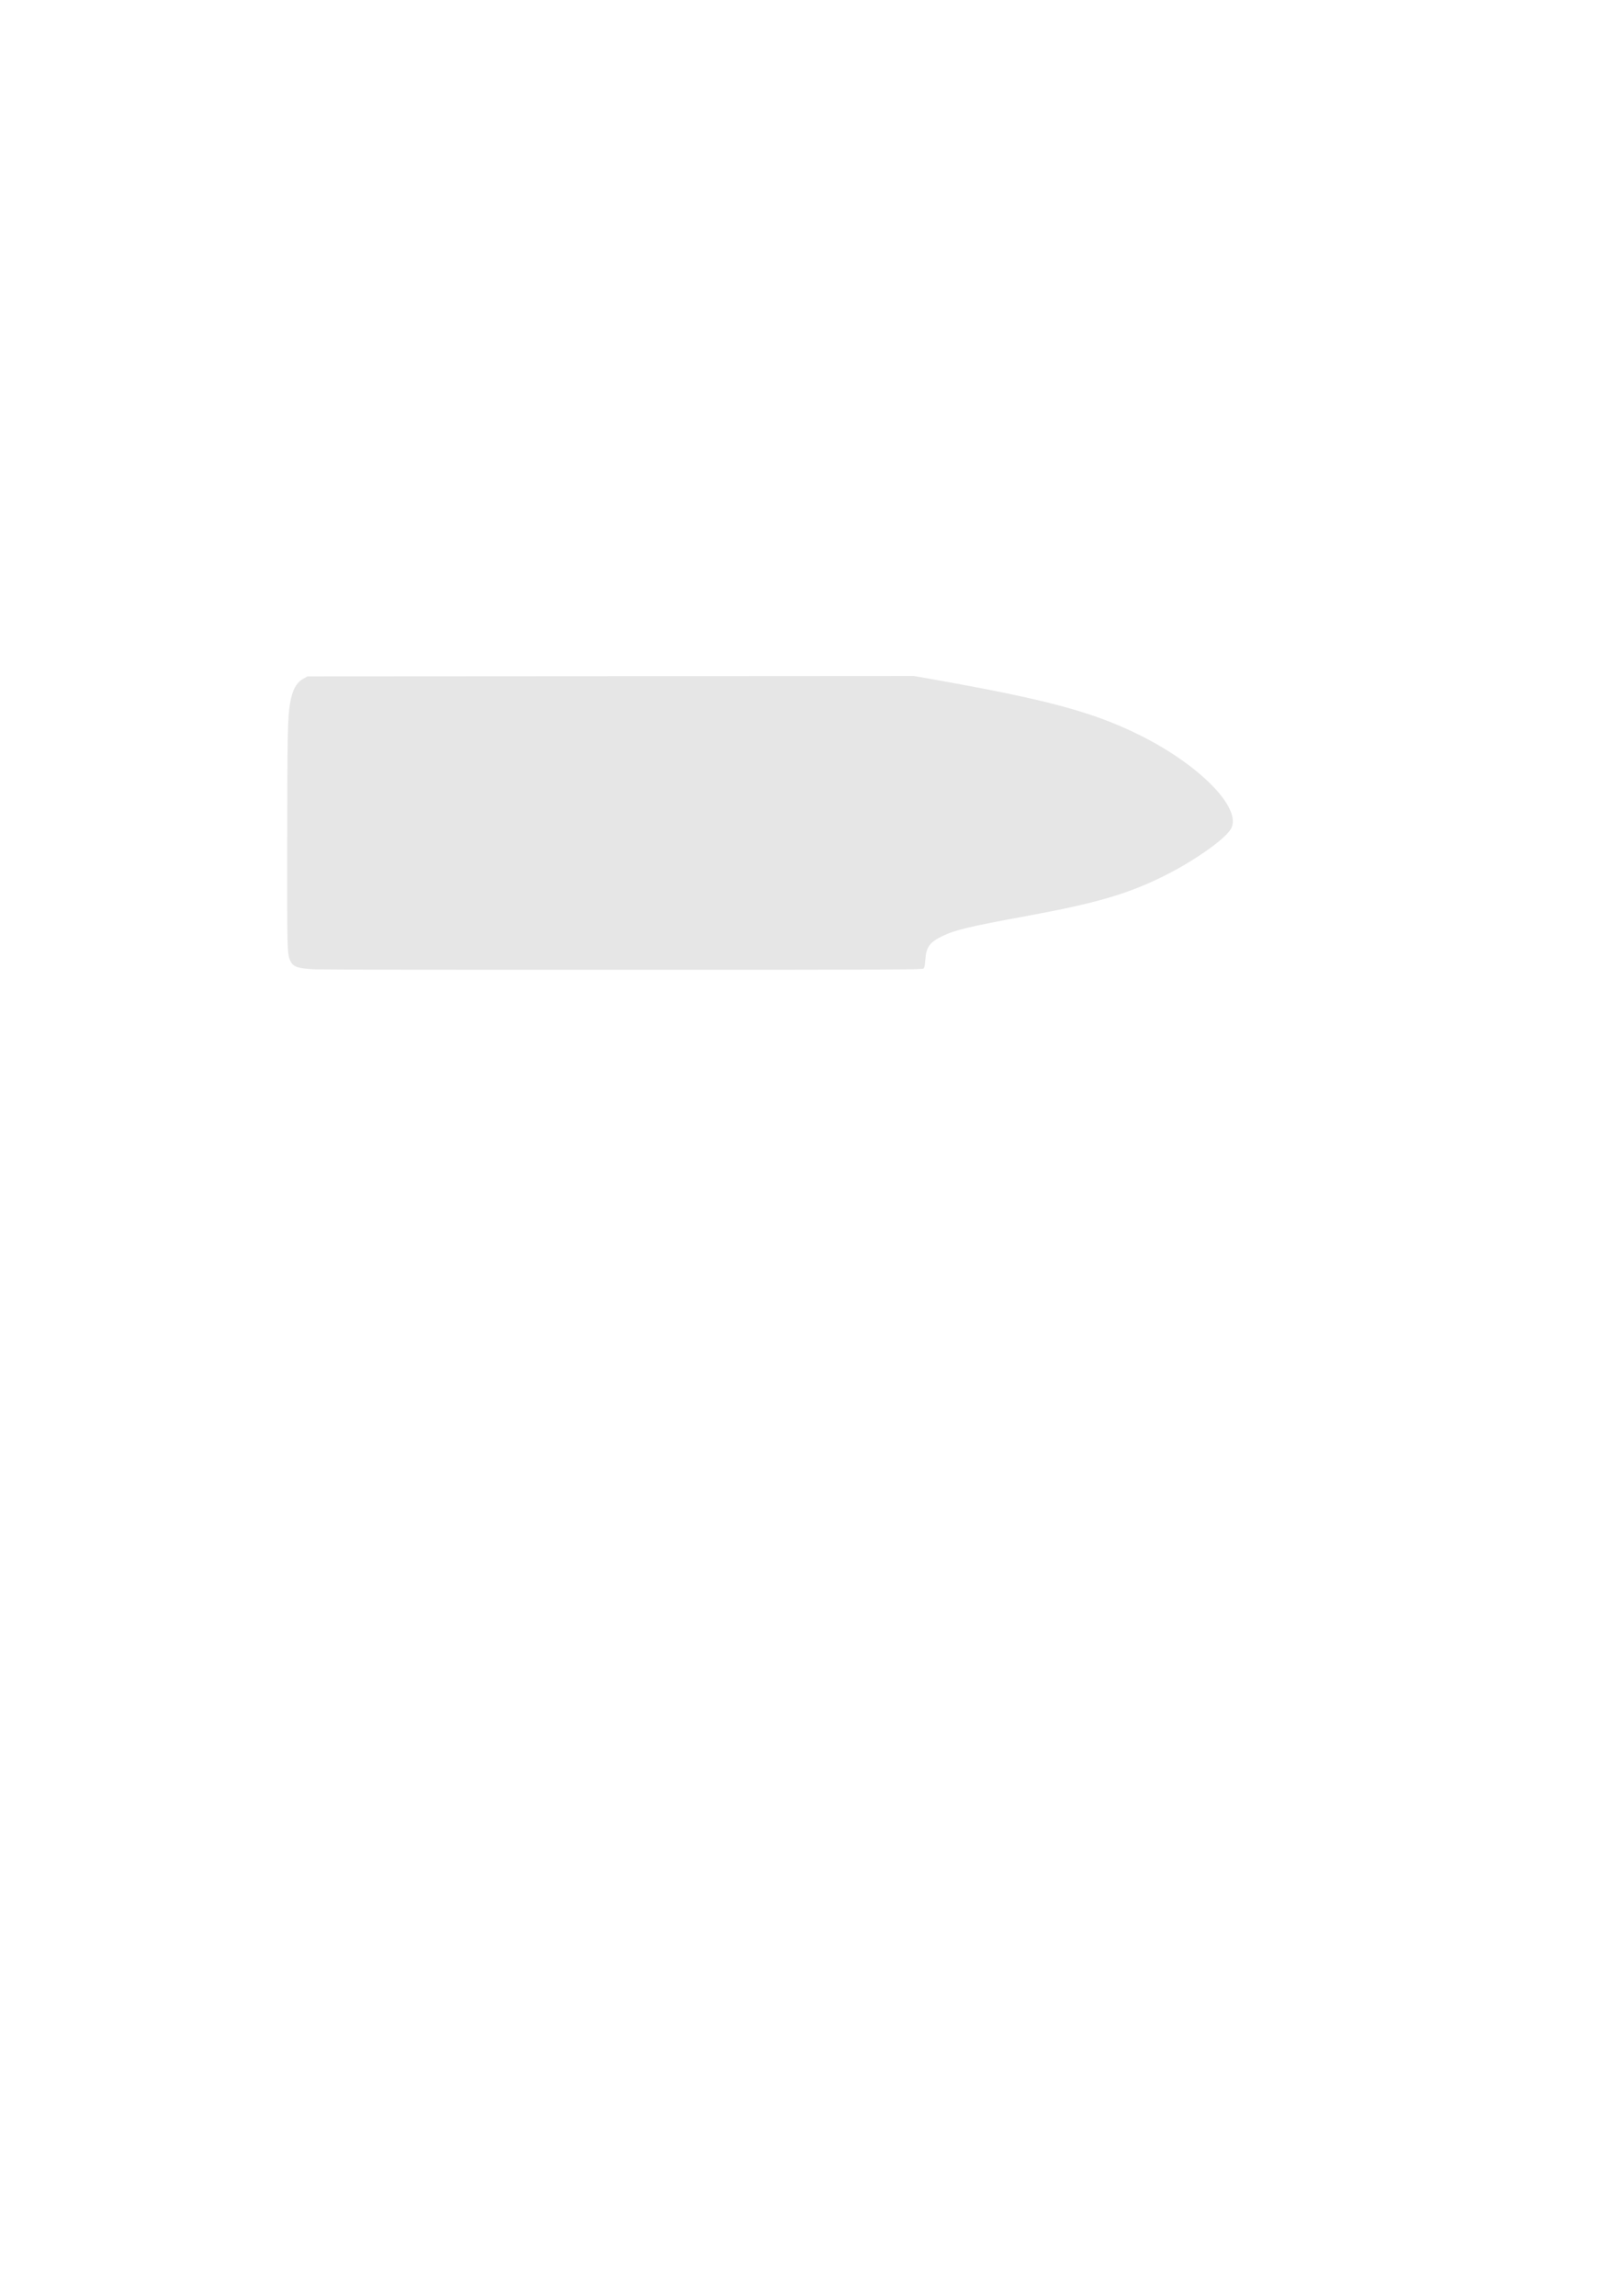<?xml version="1.0" encoding="UTF-8" standalone="no"?>
<!-- Created with Inkscape (http://www.inkscape.org/) -->

<svg
   xmlns:dc="http://purl.org/dc/elements/1.1/"
   xmlns:cc="http://creativecommons.org/ns#"
   xmlns:rdf="http://www.w3.org/1999/02/22-rdf-syntax-ns#"
   xmlns:svg="http://www.w3.org/2000/svg"
   xmlns="http://www.w3.org/2000/svg"
   xmlns:sodipodi="http://sodipodi.sourceforge.net/DTD/sodipodi-0.dtd"
   xmlns:inkscape="http://www.inkscape.org/namespaces/inkscape"
   width="210mm"
   height="297mm"
   viewBox="0 0 210 297"
   version="1.1"
   id="svg8"
   inkscape:export-filename="/Users/brandon/downloads/loop.png"
   inkscape:export-xdpi="96"
   inkscape:export-ydpi="96"
   inkscape:version="0.92.2 5c3e80d, 2017-08-06"
   sodipodi:docname="rloop.svg">
  <defs
     id="defs2">
    <inkscape:path-effect
       effect="bspline"
       id="path-effect12"
       is_visible="true"
       weight="33.333"
       steps="2"
       helper_size="0"
       apply_no_weight="true"
       apply_with_weight="true"
       only_selected="false" />
  </defs>
  <sodipodi:namedview
     id="base"
     pagecolor="#ffffff"
     bordercolor="#666666"
     borderopacity="1.0"
     inkscape:pageopacity="0.0"
     inkscape:pageshadow="2"
     inkscape:zoom="2.8"
     inkscape:cx="279.21418"
     inkscape:cy="742.80117"
     inkscape:document-units="mm"
     inkscape:current-layer="layer1"
     showgrid="false"
     inkscape:window-width="1680"
     inkscape:window-height="957"
     inkscape:window-x="0"
     inkscape:window-y="0"
     inkscape:window-maximized="1" />
  <g
     inkscape:label="Layer 1"
     inkscape:groupmode="layer"
     id="layer1">
    <path
       style="fill:none;fill-rule:evenodd;stroke:none;stroke-width:0.277px;stroke-linecap:butt;stroke-linejoin:miter;stroke-opacity:1"
       d="m 42.181,87.129 c 0,0 75.869,0 75.869,0 8.637,1.512 17.275,3.024 23.881,5.36 6.606,2.336 11.152,5.476 13.812,7.869 2.66,2.394 3.42,4.032 3.662,5.213 0.242,1.181 -0.034,1.905 -2.454,3.749 -2.419,1.843 -6.978,4.803 -13.525,6.774 -6.547,1.971 -15.011,2.943 -19.296,4.124 -4.284,1.181 -4.353,2.567 -4.388,3.48 -0.035,0.913 -0.035,1.354 -0.328,1.575 -0.294,0.221 -0.881,0.221 -1.797,0.221 -0.916,0 -2.159,0 -14.928,0 -12.769,0 -37.051,0 -49.92,0 -12.869,0 -14.39,0 -15.133,-0.819 -0.743,-0.819 -0.743,-2.457 -0.743,-7.023 0,-4.567 0,-12.064 0.017,-17.687 0.017,-5.622 0.052,-9.308 0.933,-11.135 0.881,-1.827 2.609,-1.764 3.472,-1.732 0.864,0.031 0.864,0.031 0.864,0.031 z"
       id="path10"
       inkscape:connector-curvature="0"
       inkscape:path-effect="#path-effect12"
       inkscape:original-d="m 42.180712,87.128719 h 75.869428 c 0,0 17.27475,3.023545 25.91169,4.535715 4.56063,3.180951 9.12121,6.299338 13.68138,9.449406 0.76035,1.63761 1.52045,3.27553 2.28023,4.91369 -0.27613,0.72424 -0.55249,1.44864 -0.82918,2.17336 -4.56217,2.96185 -9.12063,5.92136 -13.68137,8.88244 -8.53391,0.97625 -16.99778,1.95261 -25.49711,2.92932 -0.0688,1.3857 -0.1379,2.77156 -0.20728,4.15774 2.8e-4,0.44079 2.8e-4,0.88167 0,1.32291 -0.58741,-2.6e-4 -1.17438,-2.6e-4 -1.76201,0 -1.24408,-2.6e-4 -2.48722,-2.6e-4 -3.73128,0 -24.293265,-2.6e-4 -48.575491,-2.6e-4 -72.863671,0 -1.450781,-2.6e-4 -2.970918,-2.6e-4 -4.456813,0 2.91e-4,-1.63848 2.91e-4,-3.27606 0,-4.91369 2.91e-4,-7.49558 2.91e-4,-14.99332 0,-22.489582 2.91e-4,-3.748397 0.06939,-7.433796 0.103654,-11.150298 1.727611,0.06273 3.455181,0.125727 5.182337,0.188989 z" />
    <path
       style="fill:#e6e6e6;fill-opacity:1;stroke-width:0.357"
       d="m 153.928,473.21 c -8.456,-0.418 -10.723,-1.165 -12.086,-3.982 -1.648,-3.405 -1.667,-4.103 -1.606,-58.867 0.058,-51.933 0.233,-60.385 1.39,-67.016 1.16,-6.651 3.074,-10.159 6.599,-12.091 l 1.954,-1.071 147.996,-0.091 147.996,-0.091 5.219,0.916 c 58.323,10.237 81.279,16.295 104.147,27.483 30.03,14.692 51.284,36.345 45.448,46.303 -2.946,5.026 -17.692,15.421 -32.207,22.701 -17.789,8.923 -33.378,13.491 -67.349,19.734 -28.136,5.171 -35.043,6.814 -41.25,9.814 -6.233,3.012 -7.924,5.329 -8.362,11.454 -0.201,2.814 -0.424,3.929 -0.877,4.382 -0.57,0.57 -9.602,0.61 -146.22,0.642 -80.087,0.019 -147.943,-0.081 -150.791,-0.222 z"
       id="path14"
       inkscape:connector-curvature="0"
       transform="scale(0.265)" />
  </g>
</svg>
